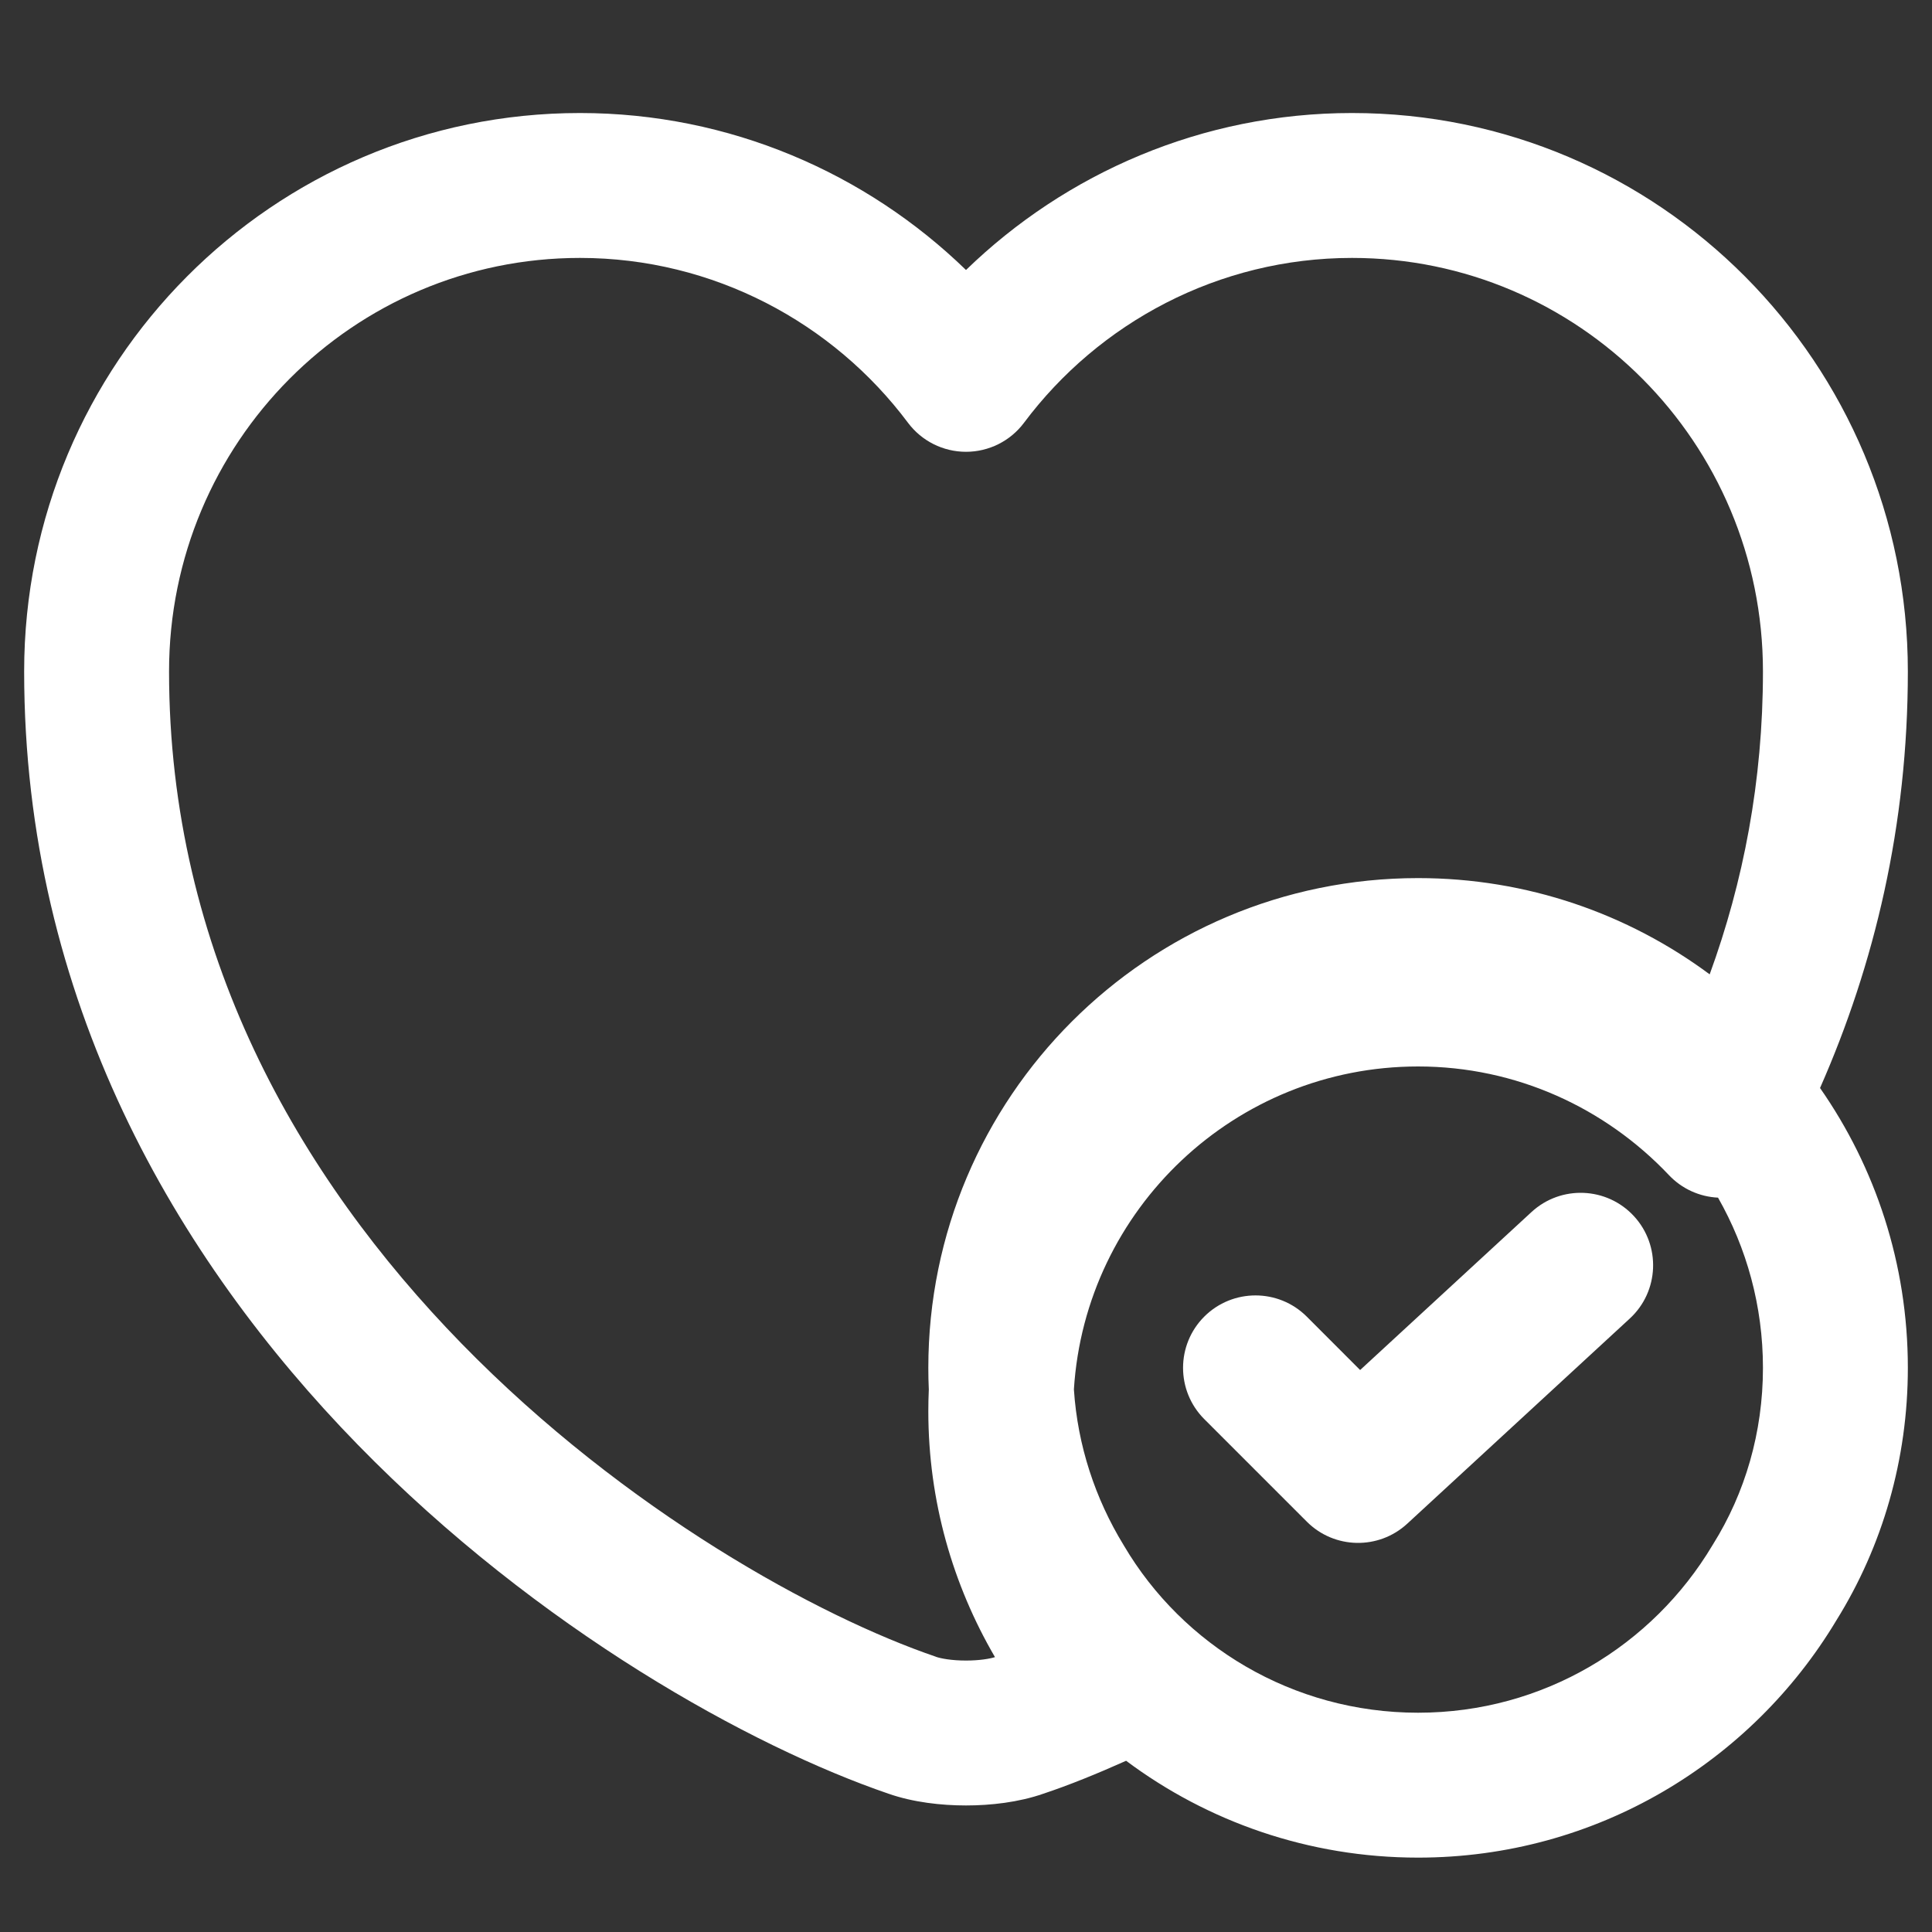 <svg width="40" height="40" viewBox="0 0 40 40" fill="none" xmlns="http://www.w3.org/2000/svg">
<rect x="0" y="0" width="40" height="40" fill="#333333" stroke="none"/>
<path fill-rule="evenodd" clip-rule="evenodd" d="M3.5 13.902C3.5 9.161 7.317 5.34 12.008 5.34C14.771 5.34 17.251 6.683 18.799 8.753C19.082 9.131 19.527 9.354 20 9.354C20.473 9.354 20.918 9.131 21.201 8.753C22.749 6.683 25.229 5.34 27.992 5.34C32.683 5.34 36.5 9.161 36.5 13.902C36.5 16.176 36.093 18.264 35.397 20.173C33.71 18.921 31.621 18.18 29.36 18.18C23.761 18.18 19.22 22.722 19.22 28.32C19.22 28.47 19.223 28.619 19.23 28.768C19.223 28.918 19.22 29.069 19.22 29.22C19.22 31.079 19.728 32.816 20.6 34.309C20.496 34.342 20.281 34.38 20 34.38C19.702 34.38 19.479 34.337 19.383 34.304L19.369 34.298C16.974 33.481 12.957 31.301 9.558 27.819C6.177 24.355 3.5 19.703 3.5 13.902ZM23.315 36.455C22.713 36.724 22.136 36.959 21.601 37.137C21.088 37.316 20.508 37.38 20 37.38C19.491 37.38 18.908 37.316 18.393 37.136C15.568 36.169 11.147 33.742 7.411 29.915C3.655 26.066 0.5 20.701 0.5 13.902C0.5 7.519 5.647 2.34 12.008 2.34C15.107 2.34 17.934 3.585 20 5.59C22.066 3.585 24.893 2.34 27.992 2.34C34.353 2.34 39.5 7.519 39.5 13.902C39.5 17.09 38.809 19.968 37.682 22.526C38.828 24.169 39.5 26.166 39.5 28.32C39.5 30.215 38.974 32.016 38.02 33.548C36.266 36.475 33.057 38.46 29.36 38.46C27.092 38.46 24.997 37.712 23.315 36.455ZM22.234 28.766C22.31 29.931 22.678 31.031 23.26 31.984L23.272 32.004C24.487 34.063 26.757 35.46 29.36 35.46C31.957 35.46 34.216 34.067 35.452 31.997L35.463 31.979L35.468 31.971C36.128 30.915 36.5 29.66 36.5 28.32C36.5 27.039 36.162 25.836 35.57 24.796C35.187 24.778 34.821 24.613 34.553 24.329C33.237 22.939 31.393 22.08 29.36 22.08C25.571 22.08 22.469 25.036 22.234 28.766ZM33.829 25.179C34.39 25.788 34.352 26.737 33.743 27.299L29.135 31.547C28.543 32.092 27.626 32.074 27.057 31.505L24.933 29.381C24.348 28.795 24.347 27.845 24.933 27.259C25.519 26.674 26.469 26.674 27.055 27.259L28.16 28.365L31.709 25.093C32.318 24.532 33.267 24.57 33.829 25.179Z" fill="white"/>
</svg>

